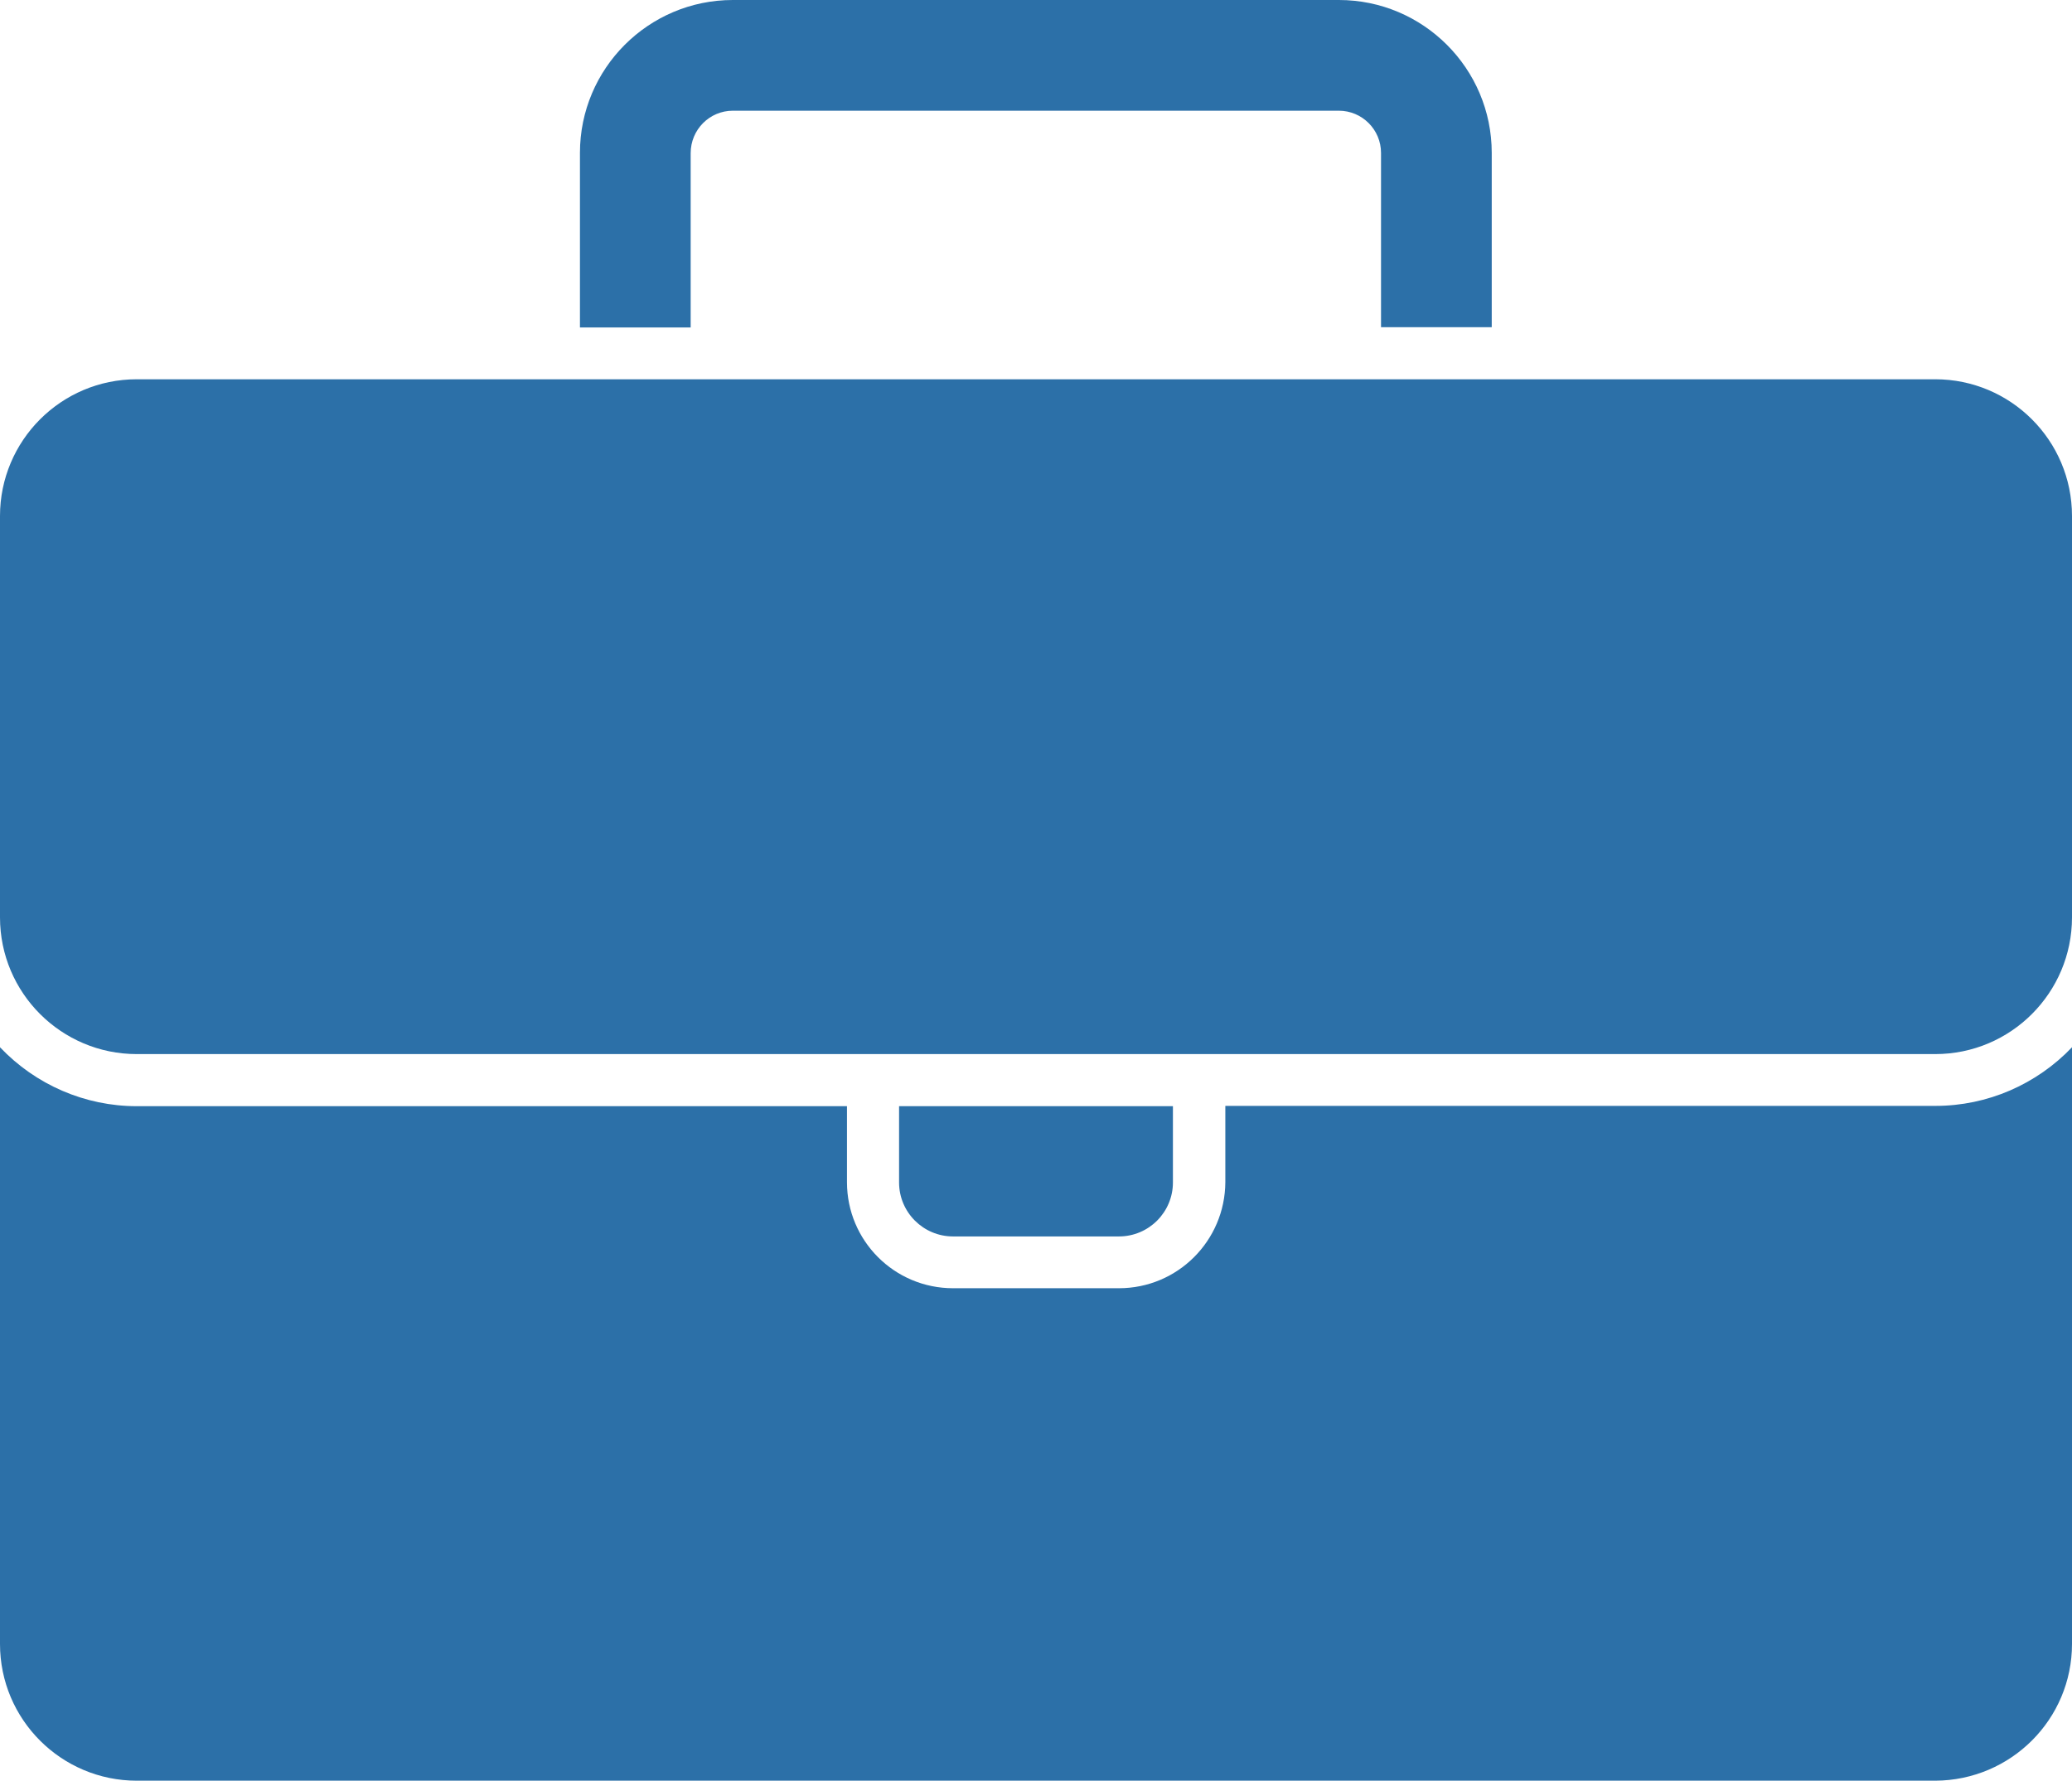 <?xml version="1.0" encoding="UTF-8"?>
<svg id="Capa_1" data-name="Capa 1" xmlns="http://www.w3.org/2000/svg" xmlns:xlink="http://www.w3.org/1999/xlink" viewBox="0 0 66.81 57.42">
  <defs>
    <style>
      .cls-1 {
        clip-path: url(#clippath);
      }

      .cls-2 {
        fill: none;
      }

      .cls-2, .cls-3 {
        stroke-width: 0px;
      }

      .cls-3 {
        fill: #2c70a8;
      }
    </style>
    <clipPath id="clippath">
      <rect class="cls-2" width="66.81" height="57.42"/>
    </clipPath>
  </defs>
  <g class="cls-1">
    <g id="Grupo_1188" data-name="Grupo 1188">
      <path id="Trazado_1155" data-name="Trazado 1155" class="cls-3" d="M18.7,4.93C18.7,2.21,20.91,0,23.63,0h19.54c2.72,0,4.93,2.21,4.93,4.93v5.62h-3.57v-5.62c0-.75-.61-1.36-1.36-1.36h-19.54c-.75,0-1.36.61-1.36,1.37v5.62h-3.57v-5.62ZM0,16.64c0-2.43,1.97-4.41,4.41-4.41h57.99c2.43,0,4.41,1.97,4.41,4.41v12.94c0,2.43-1.97,4.41-4.41,4.41H4.41c-2.43,0-4.41-1.97-4.41-4.41v-12.94ZM28.99,35.67h8.83v2.46c0,.96-.78,1.74-1.74,1.74h-5.35c-.96,0-1.74-.78-1.74-1.74v-2.46ZM66.81,53.01c0,2.43-1.97,4.4-4.41,4.41H4.41c-2.43,0-4.41-1.97-4.41-4.41v-19.24c1.15,1.21,2.74,1.9,4.41,1.9h22.9v2.45c0,1.89,1.53,3.42,3.42,3.42h5.35c1.89,0,3.42-1.53,3.43-3.42v-2.46h22.9c1.67,0,3.26-.69,4.41-1.9v19.25Z"/>
    </g>
  </g>
</svg>